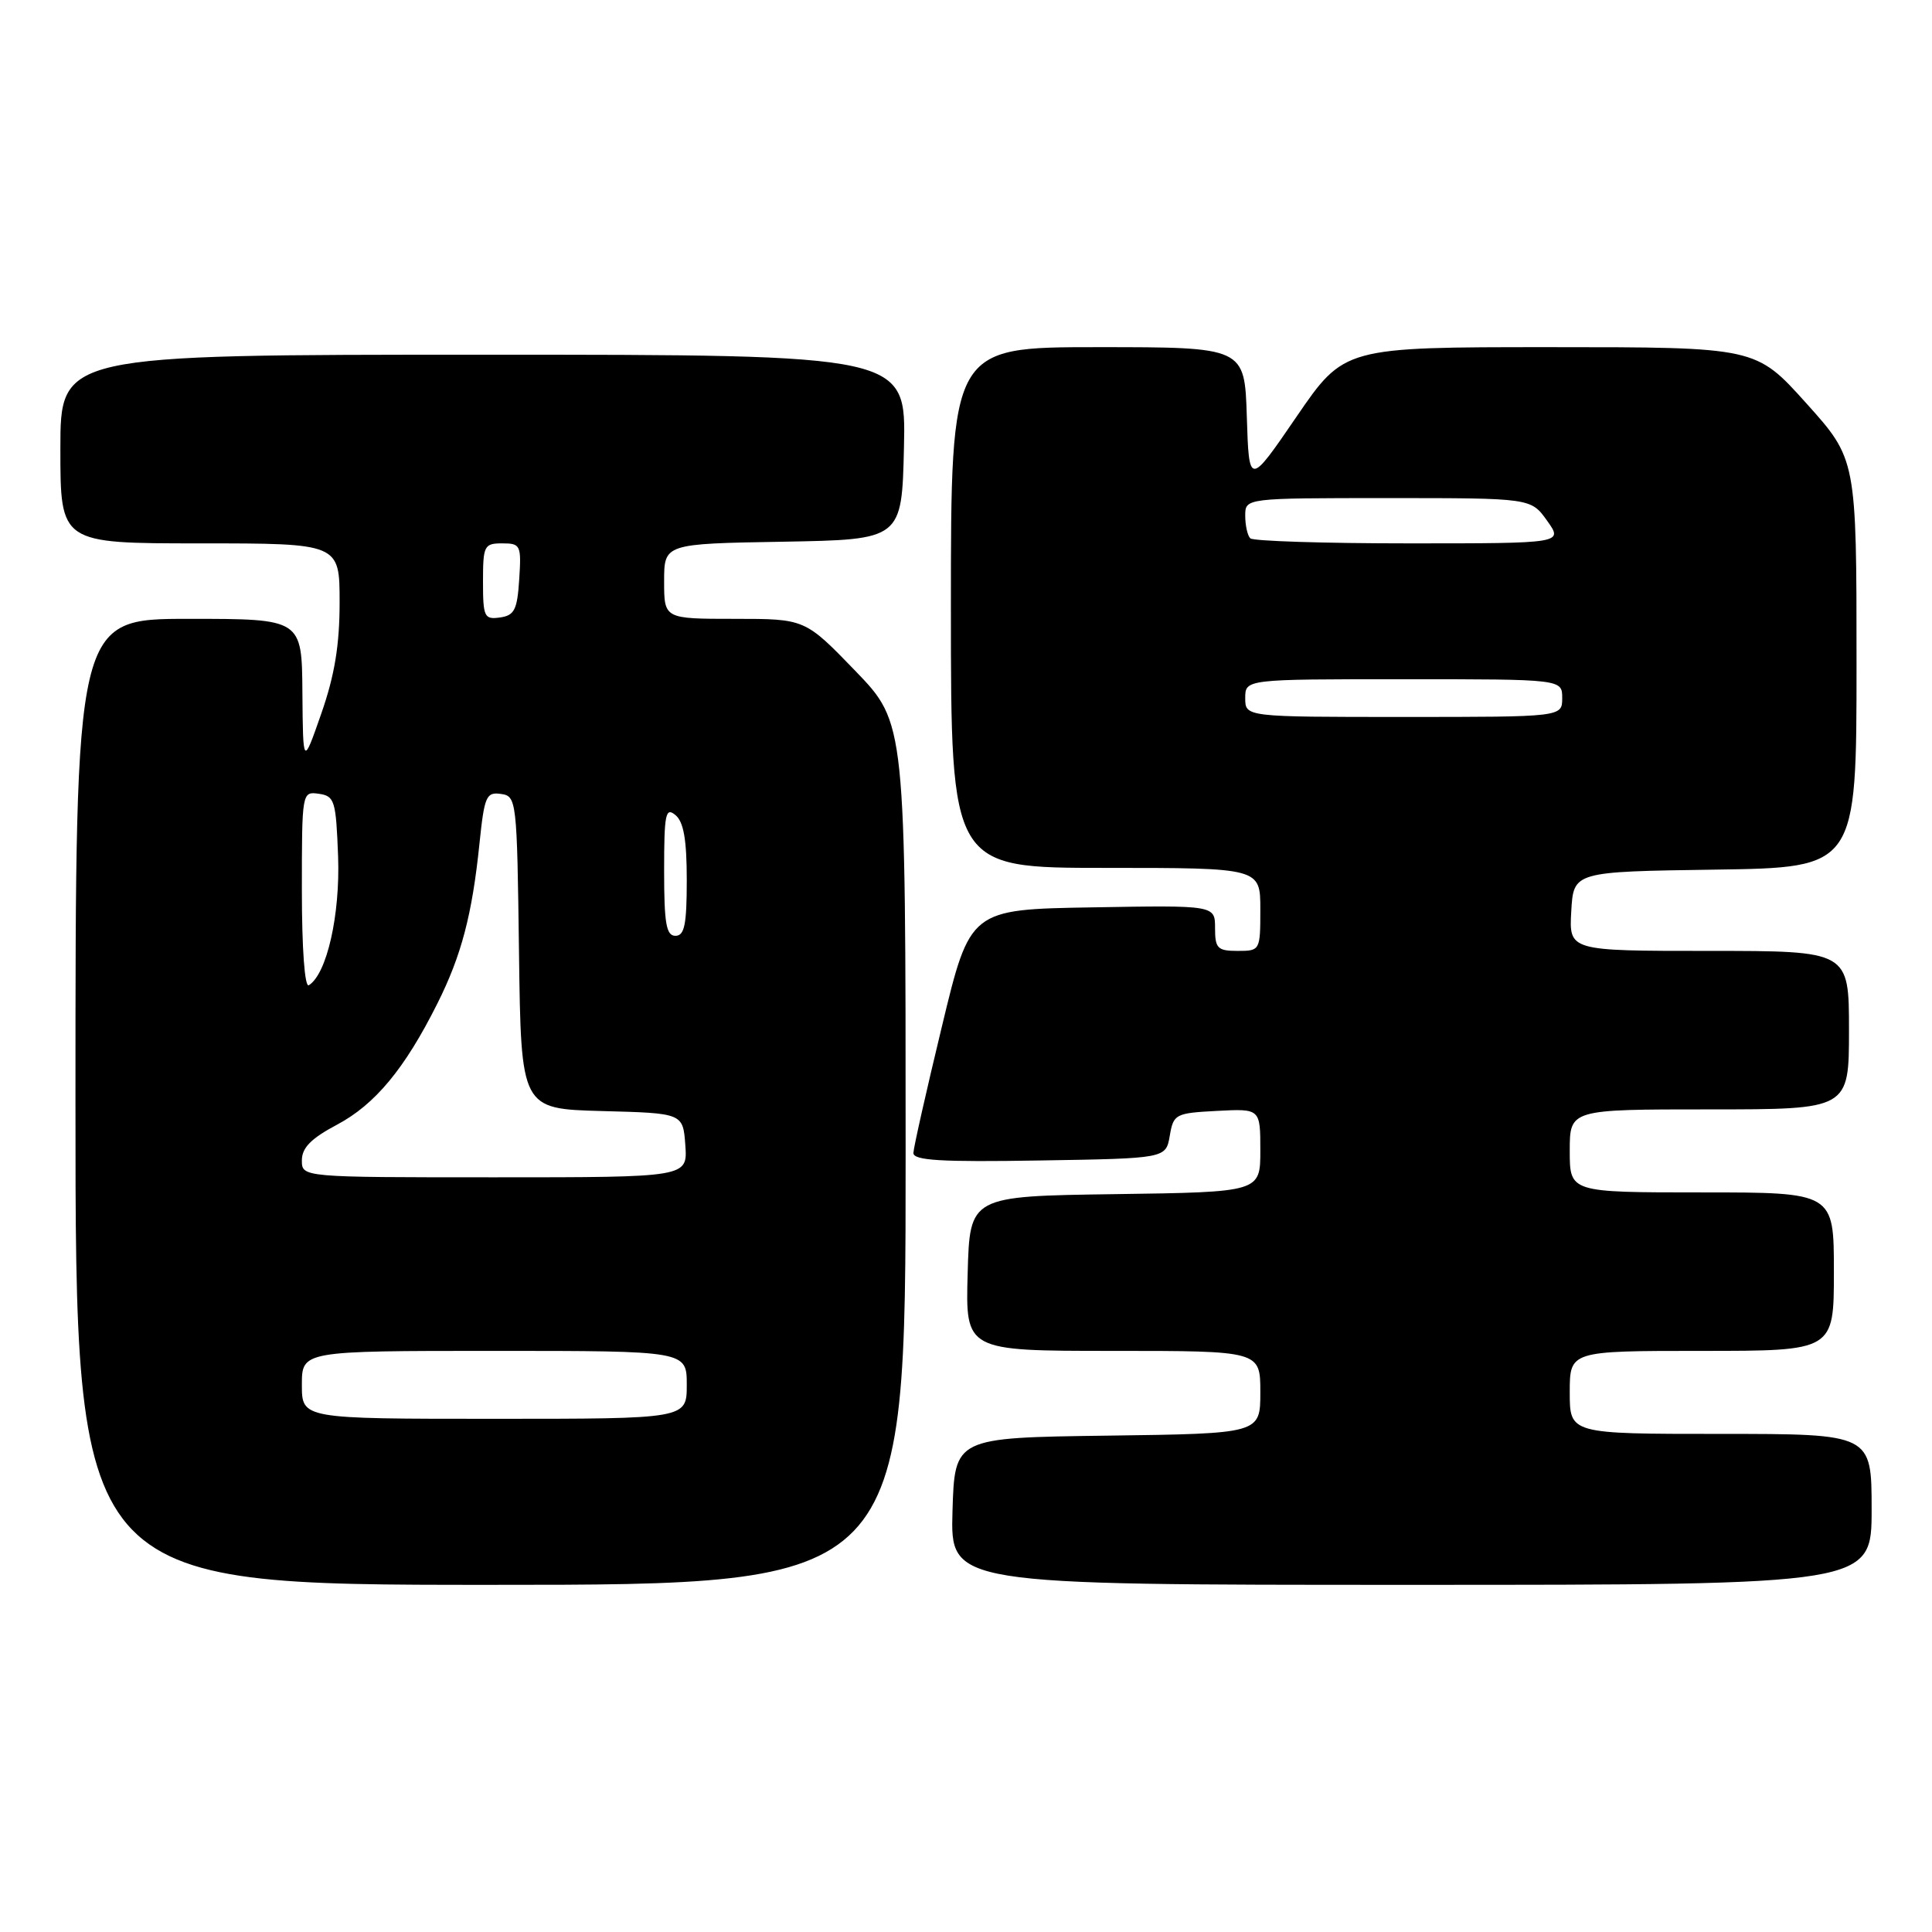 <?xml version="1.0" encoding="UTF-8" standalone="no"?>
<!DOCTYPE svg PUBLIC "-//W3C//DTD SVG 1.1//EN" "http://www.w3.org/Graphics/SVG/1.1/DTD/svg11.dtd" >
<svg xmlns="http://www.w3.org/2000/svg" xmlns:xlink="http://www.w3.org/1999/xlink" version="1.1" viewBox="0 0 256 256">
 <g >
 <path fill="currentColor"
d=" M 120.00 152.90 C 120.00 95.81 120.00 95.81 113.34 88.90 C 106.67 82.00 106.67 82.00 97.34 82.00 C 88.00 82.00 88.00 82.00 88.00 77.03 C 88.00 72.05 88.00 72.05 103.75 71.78 C 119.50 71.50 119.50 71.50 119.78 59.25 C 120.06 47.00 120.06 47.00 64.03 47.00 C 8.00 47.00 8.00 47.00 8.00 59.50 C 8.00 72.00 8.00 72.00 26.50 72.00 C 45.00 72.00 45.00 72.00 45.00 79.81 C 45.00 85.49 44.34 89.50 42.57 94.56 C 40.15 101.50 40.15 101.50 40.07 91.75 C 40.00 82.00 40.00 82.00 25.00 82.00 C 10.00 82.00 10.00 82.00 10.00 146.00 C 10.00 210.00 10.00 210.00 65.00 210.00 C 120.00 210.00 120.00 210.00 120.00 152.90 Z  M 248.00 200.00 C 248.00 190.00 248.00 190.00 228.00 190.00 C 208.00 190.00 208.00 190.00 208.00 184.50 C 208.00 179.00 208.00 179.00 225.50 179.00 C 243.00 179.00 243.00 179.00 243.00 168.50 C 243.00 158.00 243.00 158.00 225.50 158.00 C 208.00 158.00 208.00 158.00 208.00 152.50 C 208.00 147.00 208.00 147.00 226.50 147.00 C 245.00 147.00 245.00 147.00 245.00 136.50 C 245.00 126.00 245.00 126.00 226.45 126.00 C 207.90 126.00 207.90 126.00 208.20 120.75 C 208.50 115.50 208.50 115.50 227.25 115.23 C 246.00 114.96 246.00 114.96 246.00 87.90 C 246.00 60.84 246.00 60.84 239.33 53.42 C 232.66 46.00 232.66 46.00 205.39 46.00 C 178.11 46.00 178.11 46.00 171.80 55.21 C 165.50 64.42 165.50 64.42 165.21 55.21 C 164.92 46.00 164.92 46.00 145.46 46.00 C 126.00 46.00 126.00 46.00 126.00 80.50 C 126.00 115.00 126.00 115.00 146.50 115.00 C 167.00 115.00 167.00 115.00 167.00 120.50 C 167.00 125.94 166.97 126.00 164.00 126.00 C 161.33 126.00 161.00 125.67 161.00 122.98 C 161.00 119.95 161.00 119.95 144.77 120.23 C 128.54 120.50 128.54 120.50 124.81 136.00 C 122.75 144.53 121.05 152.07 121.03 152.77 C 121.01 153.77 124.69 153.99 137.74 153.77 C 154.48 153.50 154.48 153.50 155.00 150.50 C 155.49 147.62 155.74 147.49 161.26 147.20 C 167.00 146.90 167.00 146.90 167.00 152.43 C 167.00 157.96 167.00 157.96 147.75 158.23 C 128.50 158.50 128.50 158.50 128.22 168.75 C 127.93 179.00 127.93 179.00 147.47 179.00 C 167.00 179.00 167.00 179.00 167.00 184.48 C 167.00 189.96 167.00 189.96 146.75 190.23 C 126.50 190.50 126.50 190.50 126.21 200.25 C 125.93 210.00 125.93 210.00 186.96 210.00 C 248.00 210.00 248.00 210.00 248.00 200.00 Z  M 40.00 183.50 C 40.00 179.00 40.00 179.00 65.50 179.00 C 91.00 179.00 91.00 179.00 91.00 183.50 C 91.00 188.00 91.00 188.00 65.50 188.00 C 40.00 188.00 40.00 188.00 40.00 183.50 Z  M 40.00 153.75 C 40.00 152.09 41.22 150.85 44.65 149.03 C 49.70 146.35 53.63 141.61 57.94 133.00 C 61.14 126.62 62.57 121.20 63.54 111.70 C 64.18 105.51 64.44 104.92 66.37 105.20 C 68.45 105.49 68.51 105.95 68.77 126.22 C 69.04 146.93 69.04 146.93 79.77 147.22 C 90.50 147.50 90.50 147.50 90.81 151.75 C 91.11 156.00 91.11 156.00 65.56 156.00 C 40.00 156.00 40.00 156.00 40.00 153.75 Z  M 40.00 117.99 C 40.00 104.95 40.01 104.86 42.25 105.18 C 44.34 105.48 44.52 106.07 44.80 113.48 C 45.08 121.24 43.31 129.07 40.92 130.55 C 40.38 130.88 40.00 125.74 40.00 117.99 Z  M 88.00 115.38 C 88.00 107.83 88.19 106.91 89.50 108.00 C 90.59 108.90 91.00 111.28 91.00 116.62 C 91.00 122.51 90.70 124.00 89.50 124.00 C 88.28 124.00 88.00 122.38 88.00 115.38 Z  M 64.00 77.07 C 64.00 72.30 64.15 72.00 66.55 72.00 C 68.98 72.00 69.09 72.24 68.80 76.75 C 68.54 80.80 68.17 81.55 66.25 81.82 C 64.17 82.11 64.00 81.75 64.00 77.07 Z  M 165.00 92.50 C 165.00 90.00 165.00 90.00 186.00 90.00 C 207.00 90.00 207.00 90.00 207.00 92.50 C 207.00 95.00 207.00 95.00 186.00 95.00 C 165.00 95.00 165.00 95.00 165.00 92.50 Z  M 165.67 71.33 C 165.30 70.97 165.00 69.62 165.00 68.33 C 165.00 66.00 165.00 66.00 183.93 66.00 C 202.86 66.00 202.86 66.00 205.00 69.00 C 207.14 72.00 207.14 72.00 186.73 72.00 C 175.51 72.00 166.03 71.70 165.67 71.33 Z "/>
</g>
</svg>